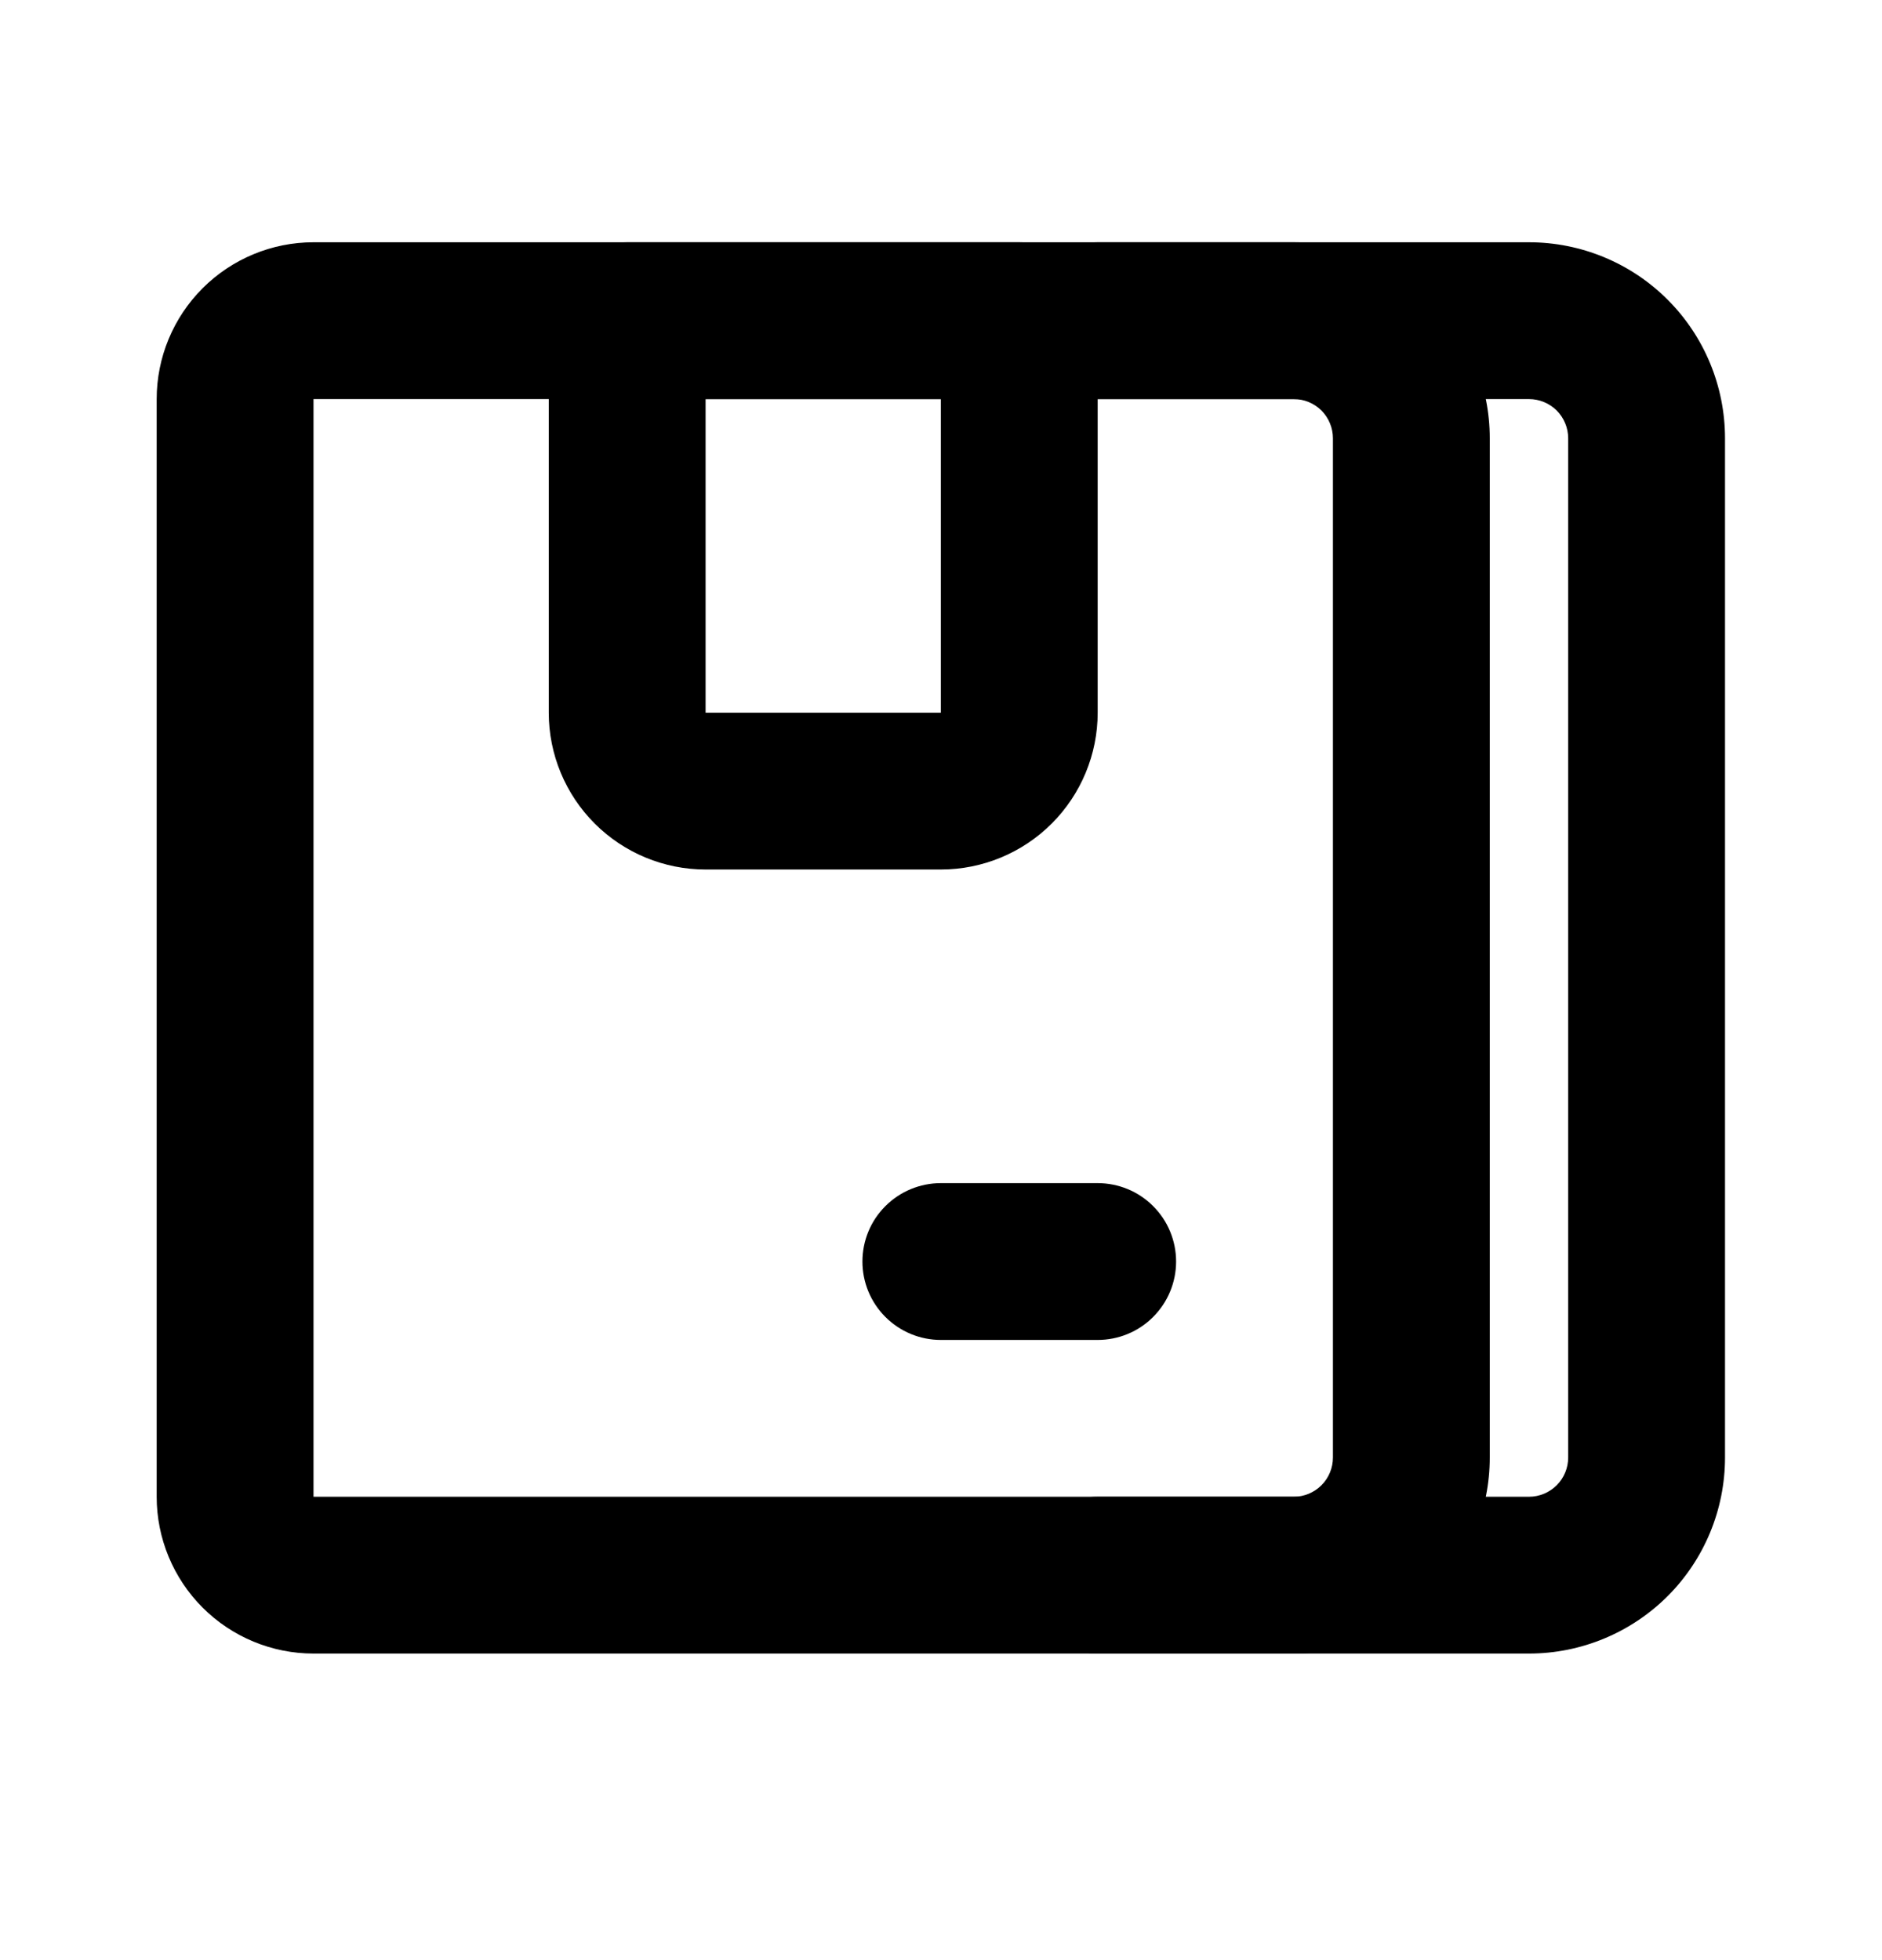 <svg width="24" height="25" viewBox="0 0 24 25" fill="none" xmlns="http://www.w3.org/2000/svg">
<path d="M11.998 11.09H8.998C8.468 11.09 7.959 10.879 7.584 10.504C7.209 10.129 6.998 9.62 6.998 9.09V4.09C6.998 3.825 7.103 3.57 7.291 3.383C7.478 3.195 7.733 3.09 7.998 3.09H12.998C13.263 3.09 13.518 3.195 13.705 3.383C13.893 3.57 13.998 3.825 13.998 4.09V9.09C13.998 9.62 13.787 10.129 13.412 10.504C13.037 10.879 12.528 11.09 11.998 11.09ZM8.998 5.09V9.09H11.998V5.09H8.998Z" fill="#000"/>
<path d="M16.498 21.09H3.998C3.468 21.09 2.959 20.879 2.584 20.504C2.209 20.129 1.998 19.62 1.998 19.09V5.09C1.998 4.559 2.209 4.051 2.584 3.676C2.959 3.301 3.468 3.09 3.998 3.09H16.498C17.161 3.09 17.797 3.353 18.266 3.822C18.735 4.291 18.998 4.927 18.998 5.59V18.59C18.998 19.253 18.735 19.889 18.266 20.358C17.797 20.826 17.161 21.09 16.498 21.09ZM3.998 5.09V19.09H16.498C16.631 19.09 16.758 19.037 16.852 18.943C16.945 18.85 16.998 18.723 16.998 18.59V5.59C16.998 5.457 16.945 5.33 16.852 5.236C16.758 5.143 16.631 5.09 16.498 5.09H3.998Z" fill="#000"/>
<path d="M19.498 21.09H13.998C13.733 21.09 13.479 20.985 13.291 20.797C13.103 20.609 12.998 20.355 12.998 20.09C12.998 19.825 13.103 19.57 13.291 19.383C13.479 19.195 13.733 19.09 13.998 19.09H19.498C19.631 19.09 19.758 19.037 19.852 18.943C19.945 18.85 19.998 18.723 19.998 18.59V5.59C19.998 5.457 19.945 5.33 19.852 5.236C19.758 5.143 19.631 5.09 19.498 5.09H13.998C13.733 5.09 13.479 4.984 13.291 4.797C13.103 4.609 12.998 4.355 12.998 4.09C12.998 3.825 13.103 3.57 13.291 3.383C13.479 3.195 13.733 3.09 13.998 3.09H19.498C20.161 3.09 20.797 3.353 21.266 3.822C21.735 4.291 21.998 4.927 21.998 5.59V18.59C21.998 19.253 21.735 19.889 21.266 20.358C20.797 20.826 20.161 21.09 19.498 21.09Z" fill="#000"/>
<path d="M13.998 17.09H11.998C11.733 17.09 11.479 16.985 11.291 16.797C11.103 16.609 10.998 16.355 10.998 16.09C10.998 15.825 11.103 15.57 11.291 15.383C11.479 15.195 11.733 15.09 11.998 15.09H13.998C14.263 15.09 14.518 15.195 14.705 15.383C14.893 15.57 14.998 15.825 14.998 16.09C14.998 16.355 14.893 16.609 14.705 16.797C14.518 16.985 14.263 17.09 13.998 17.09Z" fill="#000"/>
</svg>
